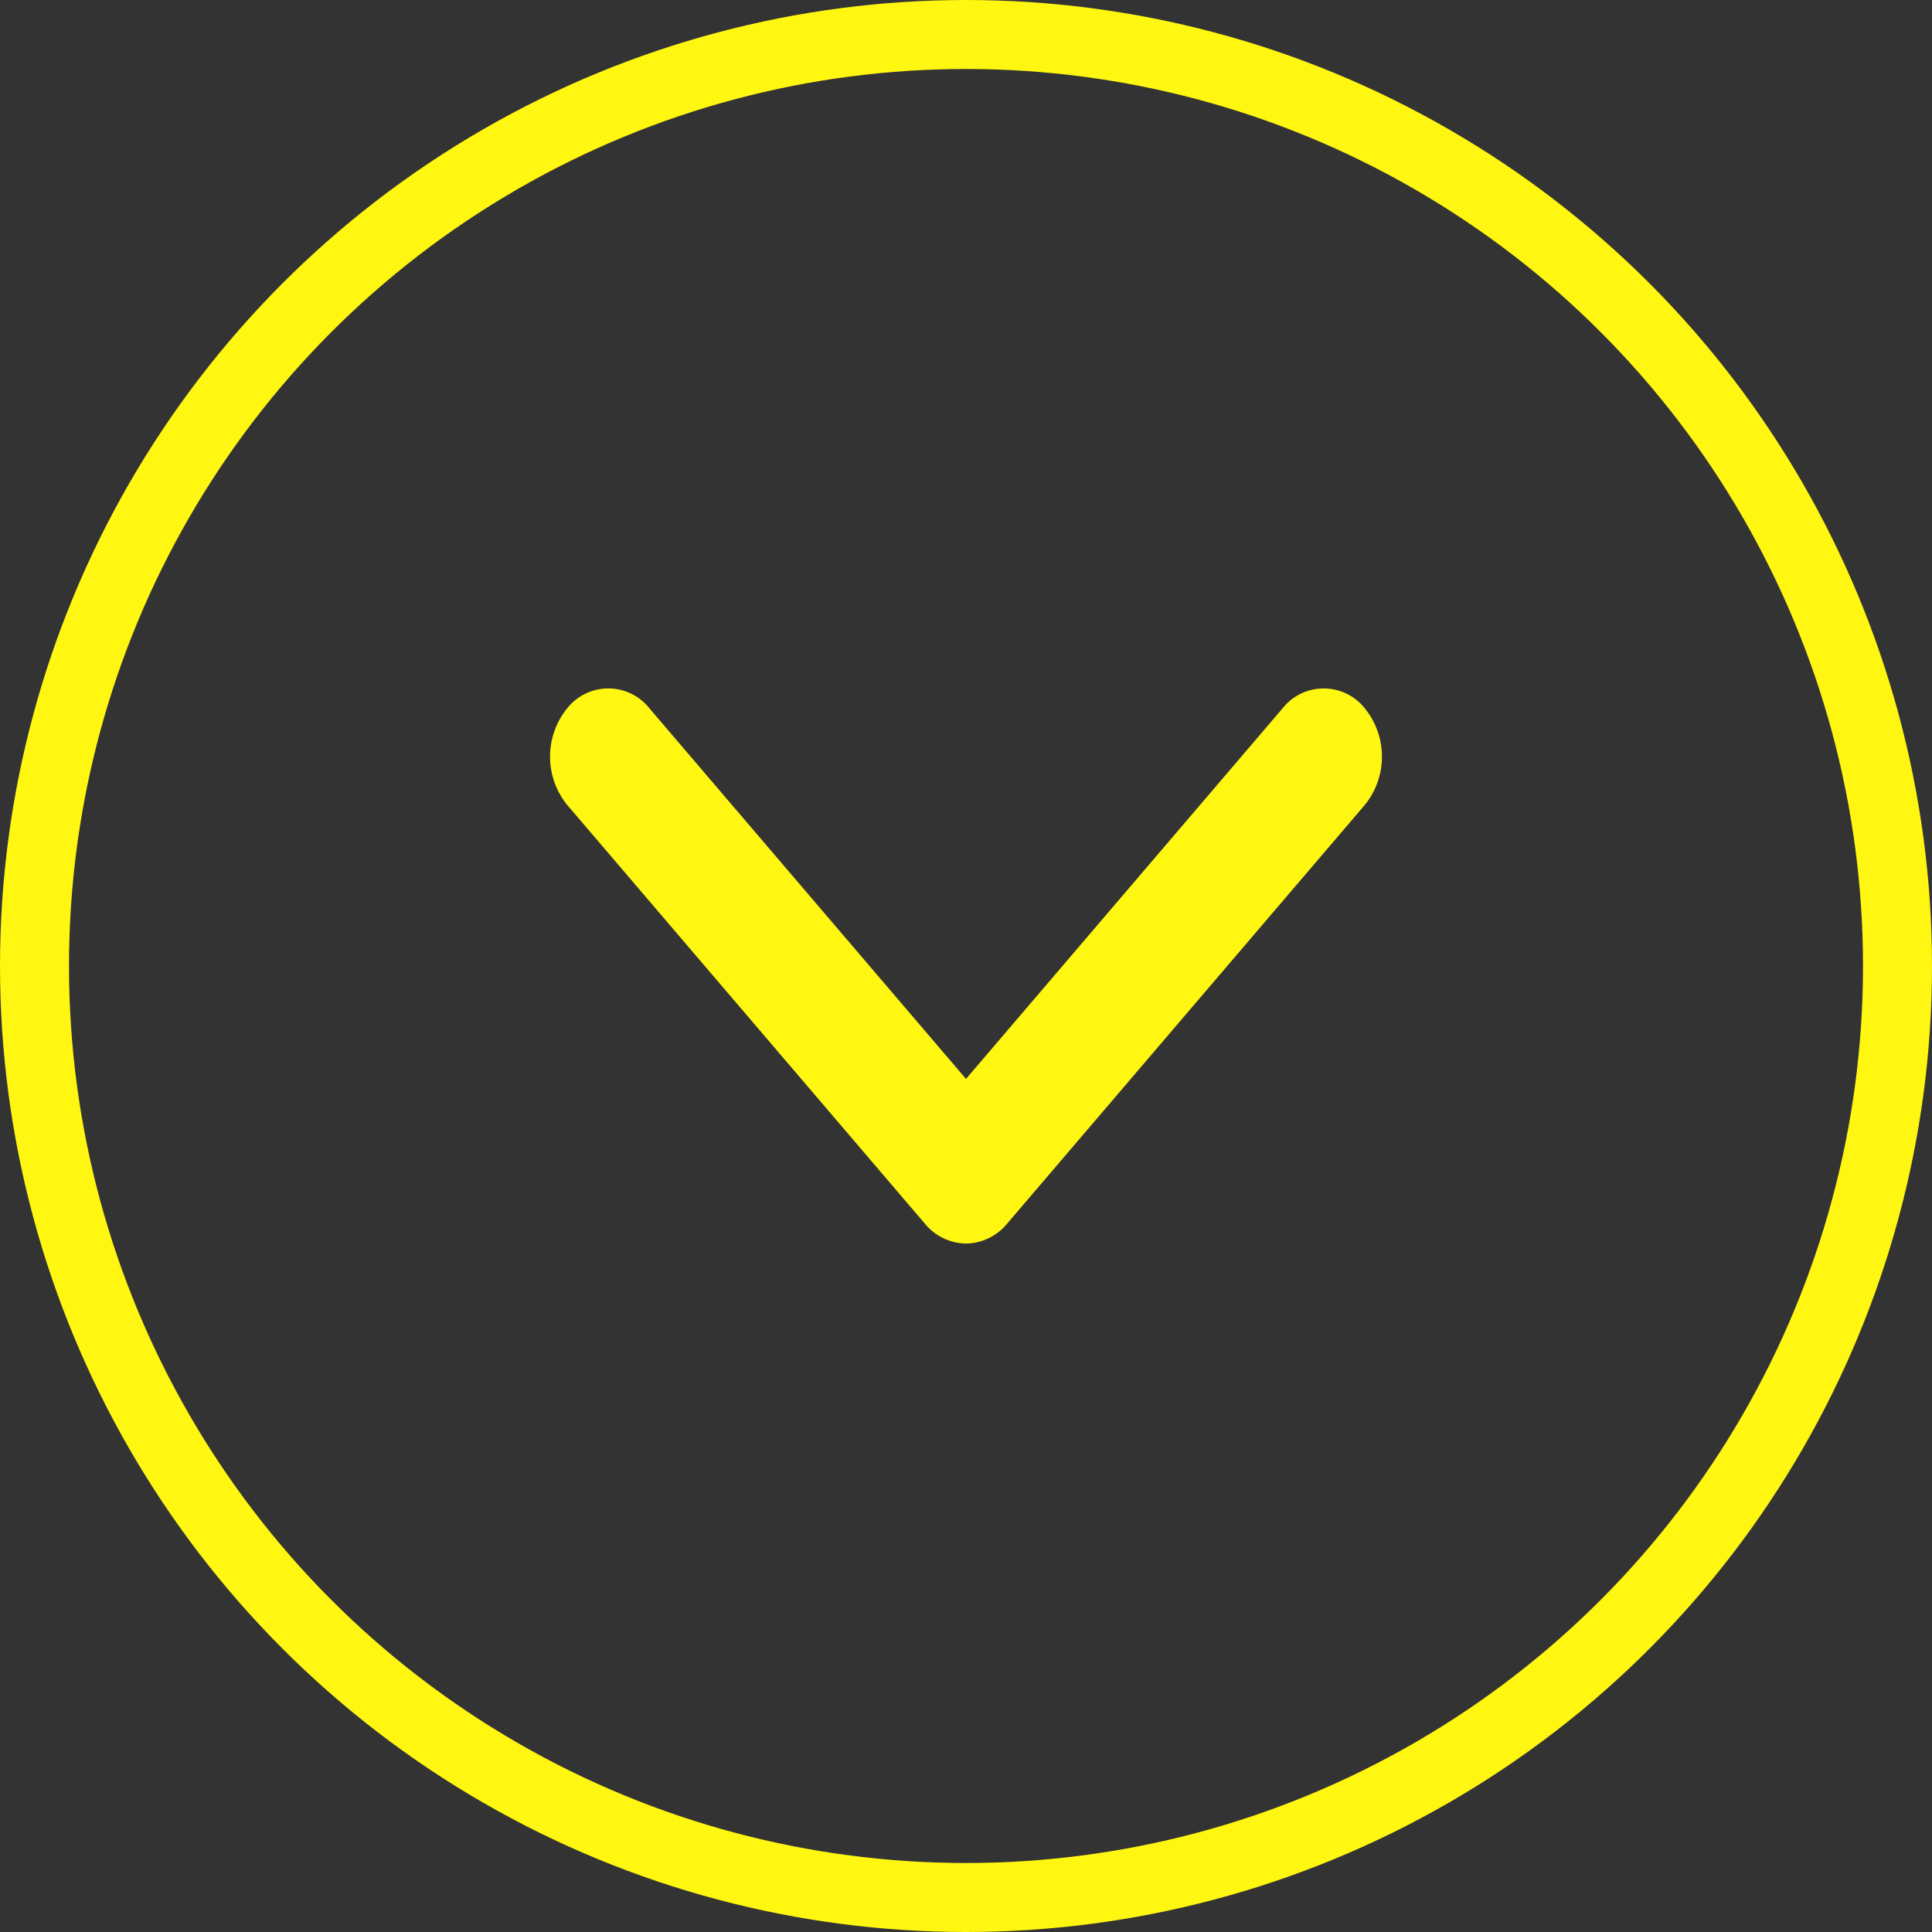<svg xmlns="http://www.w3.org/2000/svg" width="140" height="140" viewBox="0 0 140 140">
  <rect x="0" y="0" width="140" height="140" fill="#333333" stroke="none"/>
  <g id="Descendre" transform="translate(-890 -808)">
    <g id="Ellipse_5" data-name="Ellipse 5" transform="translate(890 808)" fill="none" stroke="#fff711" stroke-width="5">
      <circle cx="70" cy="70" r="70" stroke="none"/>
      <circle cx="70" cy="70" r="67.5" fill="none"/>
    </g>
    <g id="arrow-down-sign-to-navigate" transform="translate(929.858 760.747)">
      <path id="Tracé_17" data-name="Tracé 17" d="M30.142,137.365a3.922,3.922,0,0,1-2.984-1.447L1.237,105.576a5.555,5.555,0,0,1,0-6.989,3.8,3.8,0,0,1,5.97,0l22.935,26.848L53.077,98.588a3.8,3.8,0,0,1,5.969,0,5.553,5.553,0,0,1,0,6.989l-25.92,30.342A3.921,3.921,0,0,1,30.142,137.365Z" transform="translate(0)" fill="#fff711"/>
    </g>
  </g>
</svg>
